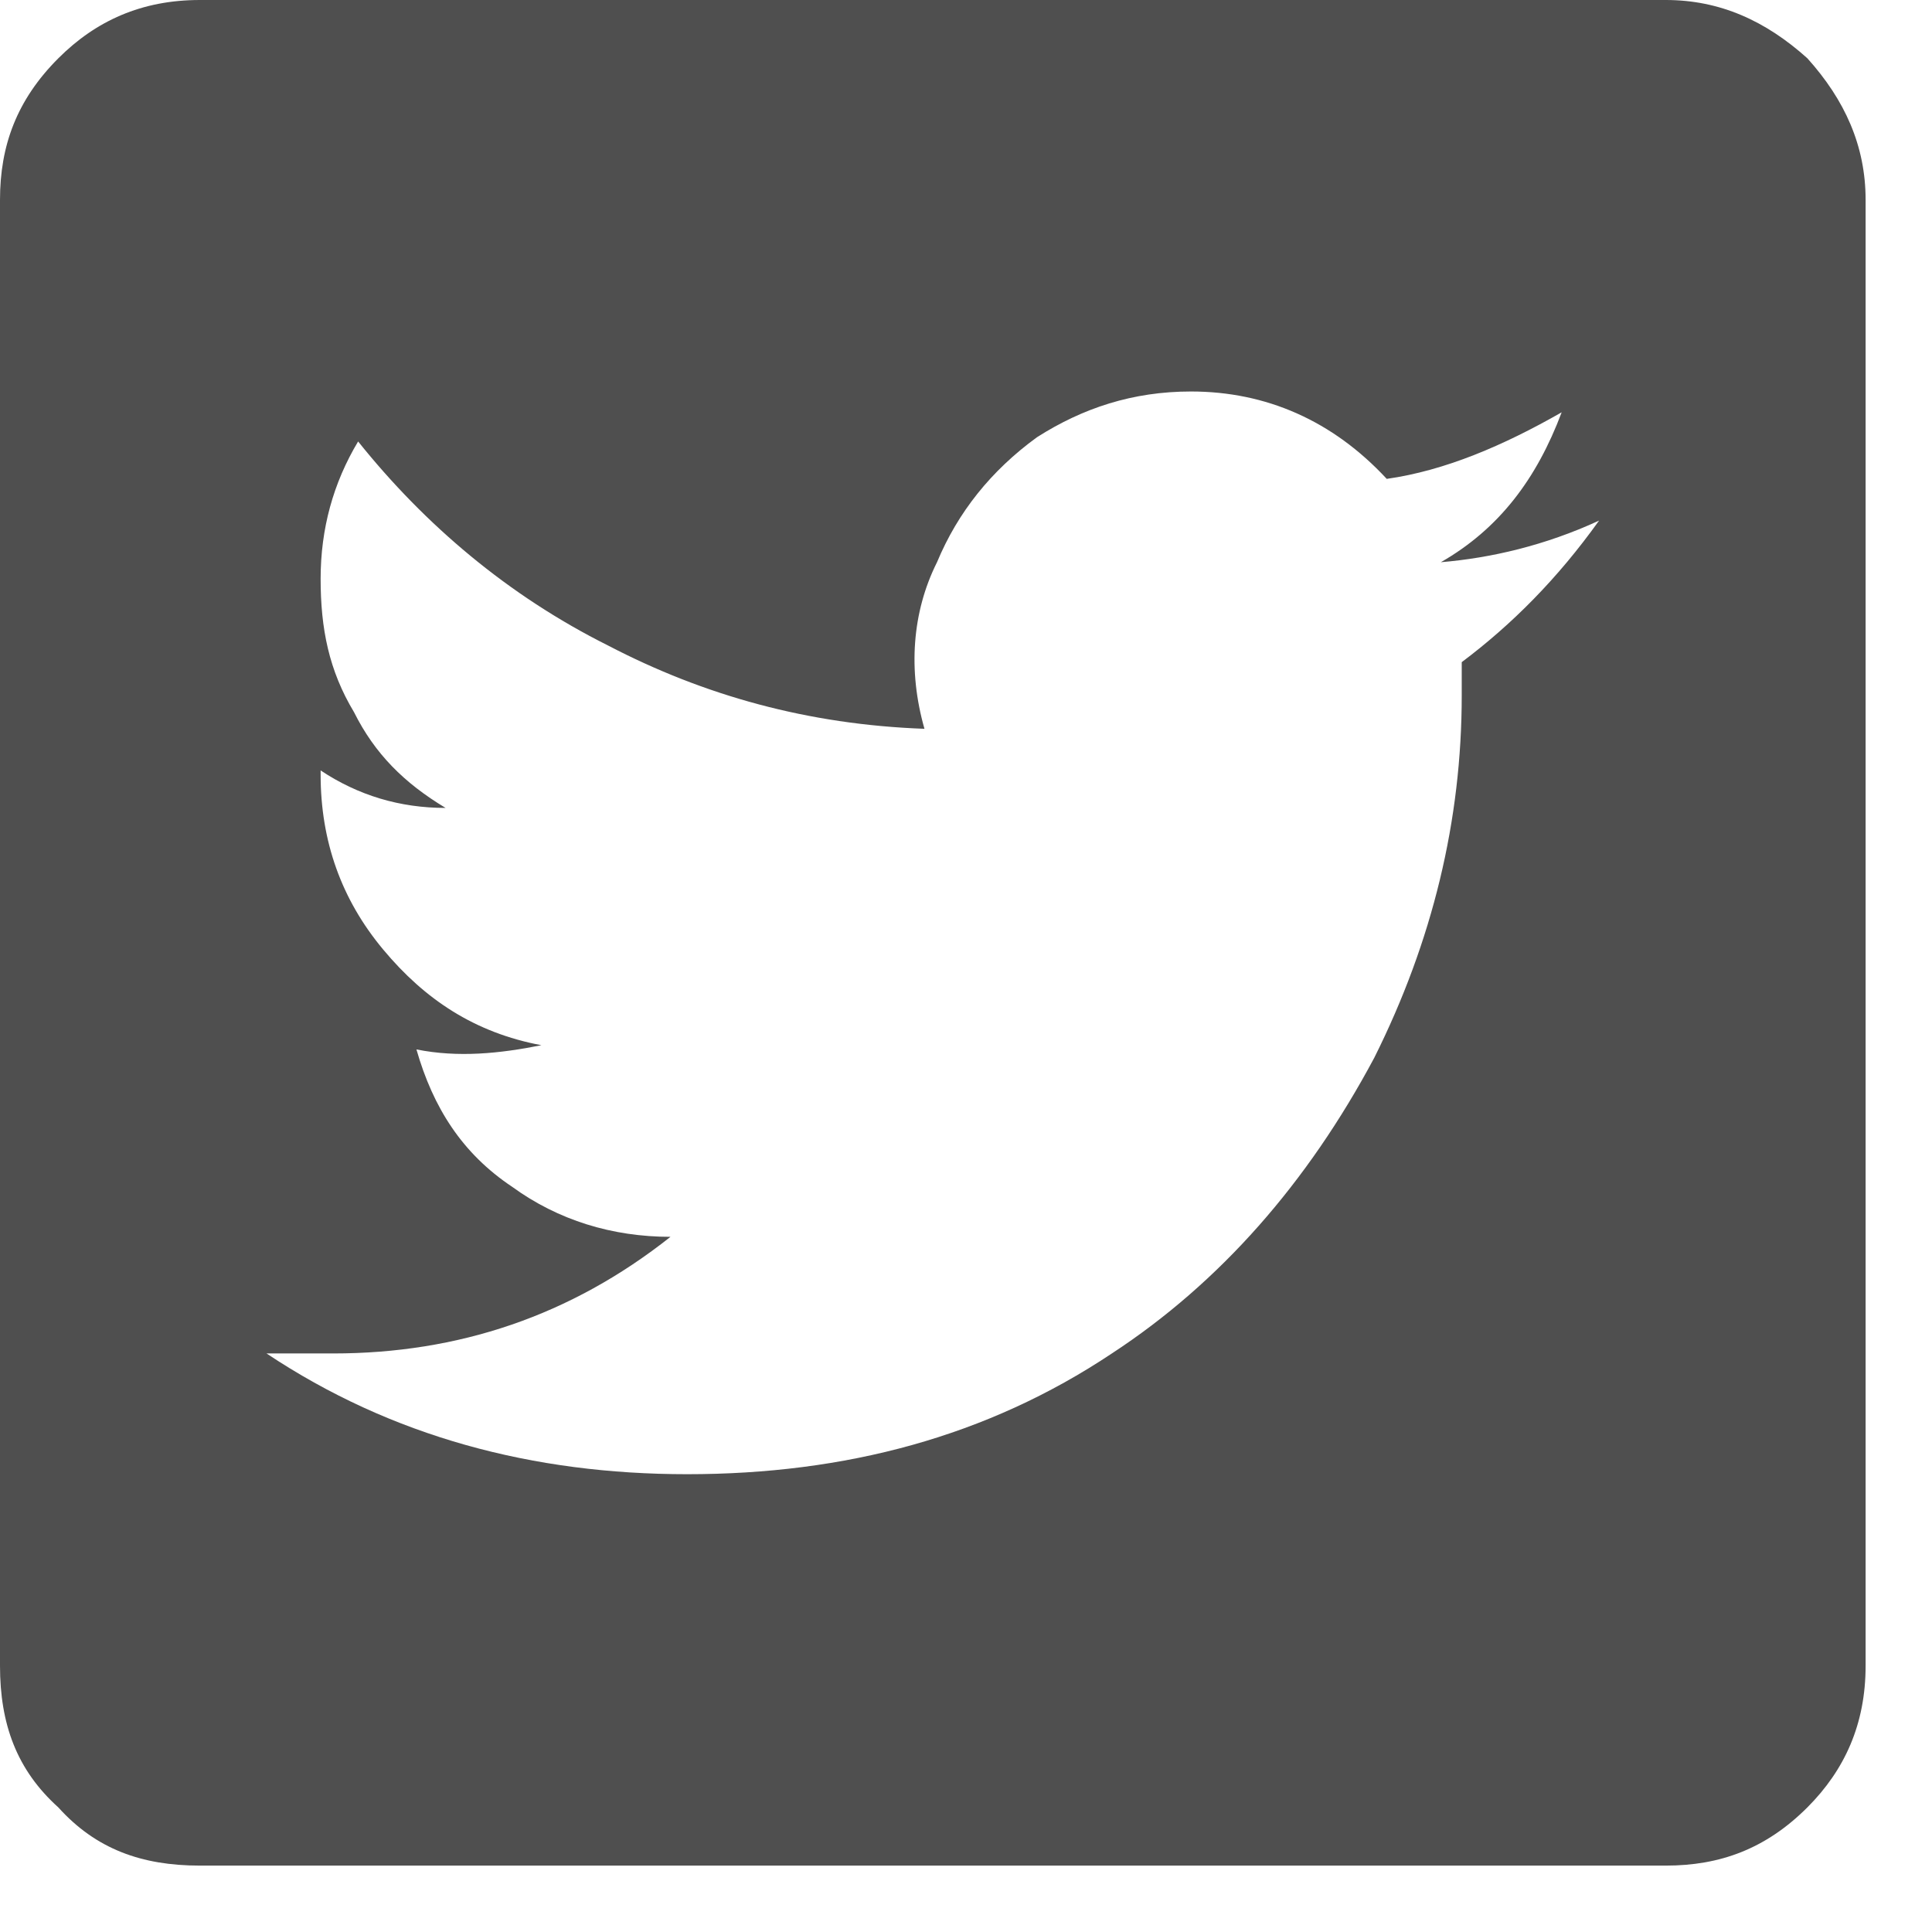 <svg width="22" height="22" viewBox="0 0 22 22" fill="none" xmlns="http://www.w3.org/2000/svg">
<path d="M18.968 0C19.585 0 20.106 0.237 20.581 0.664C21.007 1.138 21.244 1.66 21.244 2.276V18.968C21.244 19.632 21.007 20.154 20.581 20.581C20.106 21.055 19.585 21.244 18.968 21.244H2.276C1.612 21.244 1.091 21.055 0.664 20.581C0.19 20.154 0 19.632 0 18.968V2.276C0 1.66 0.19 1.138 0.664 0.664C1.091 0.237 1.612 0 2.276 0H18.968ZM16.645 7.54C17.214 7.113 17.735 6.591 18.209 5.928C17.593 6.212 16.977 6.354 16.407 6.402C17.071 6.022 17.498 5.453 17.783 4.695C17.119 5.074 16.455 5.359 15.791 5.453C15.175 4.789 14.416 4.458 13.562 4.458C12.898 4.458 12.329 4.647 11.808 4.979C11.286 5.359 10.907 5.833 10.67 6.402C10.385 6.971 10.338 7.635 10.527 8.299C9.2 8.251 8.014 7.919 6.923 7.35C5.785 6.781 4.837 5.975 4.078 5.027C3.794 5.501 3.651 6.022 3.651 6.591C3.651 7.16 3.746 7.635 4.031 8.109C4.268 8.583 4.6 8.915 5.074 9.2C4.552 9.2 4.078 9.057 3.651 8.773V8.82C3.651 9.579 3.888 10.243 4.363 10.812C4.837 11.381 5.406 11.76 6.165 11.902C5.69 11.997 5.216 12.045 4.742 11.95C4.932 12.614 5.264 13.136 5.833 13.515C6.354 13.894 6.971 14.084 7.635 14.084C6.497 14.985 5.216 15.412 3.794 15.412H3.035C4.458 16.36 6.07 16.787 7.824 16.787C9.626 16.787 11.239 16.36 12.661 15.412C13.894 14.605 14.89 13.467 15.649 12.045C16.313 10.717 16.645 9.342 16.645 7.919V7.54Z" fill="#4F4F4F"/>
</svg>
